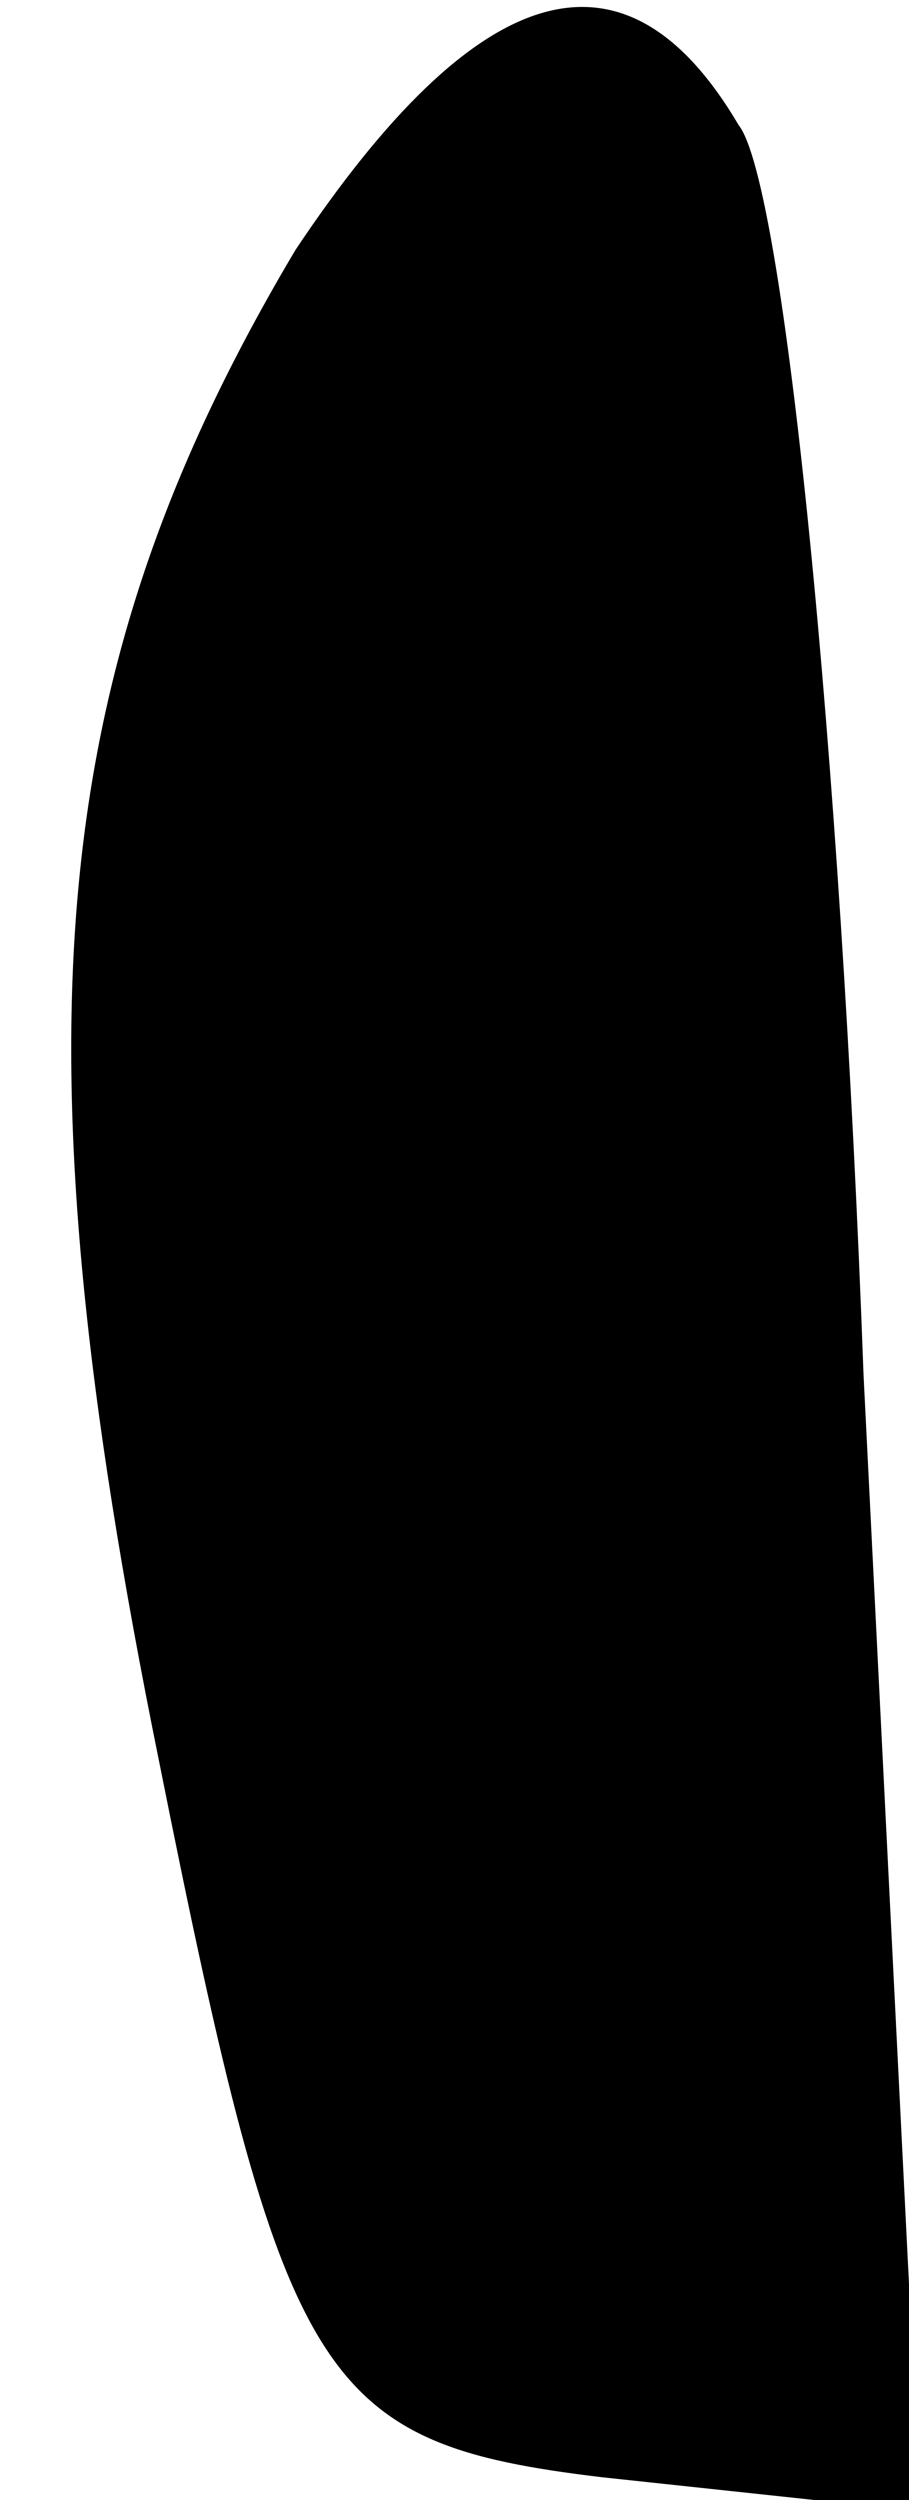<?xml version="1.0" standalone="no"?>
<!DOCTYPE svg PUBLIC "-//W3C//DTD SVG 20010904//EN"
 "http://www.w3.org/TR/2001/REC-SVG-20010904/DTD/svg10.dtd">
<svg version="1.0" xmlns="http://www.w3.org/2000/svg"
 width="8pt" height="22pt" viewBox="0 0 8 22"
 preserveAspectRatio="xMidYMid meet">
<g transform="translate(0,22) scale(0.1,-0.1)"
fill="#000000" stroke="none">
<path fill="#000000" stroke="none" d="M26 198 c-22 -37 -25 -69 -12 -133 11
-55 14 -60 39 -63 l28 -3 -5 100 c-2 55 -7 105 -11 110 -10 17 -23 13 -39 -11z"/>
</g>
</svg>
